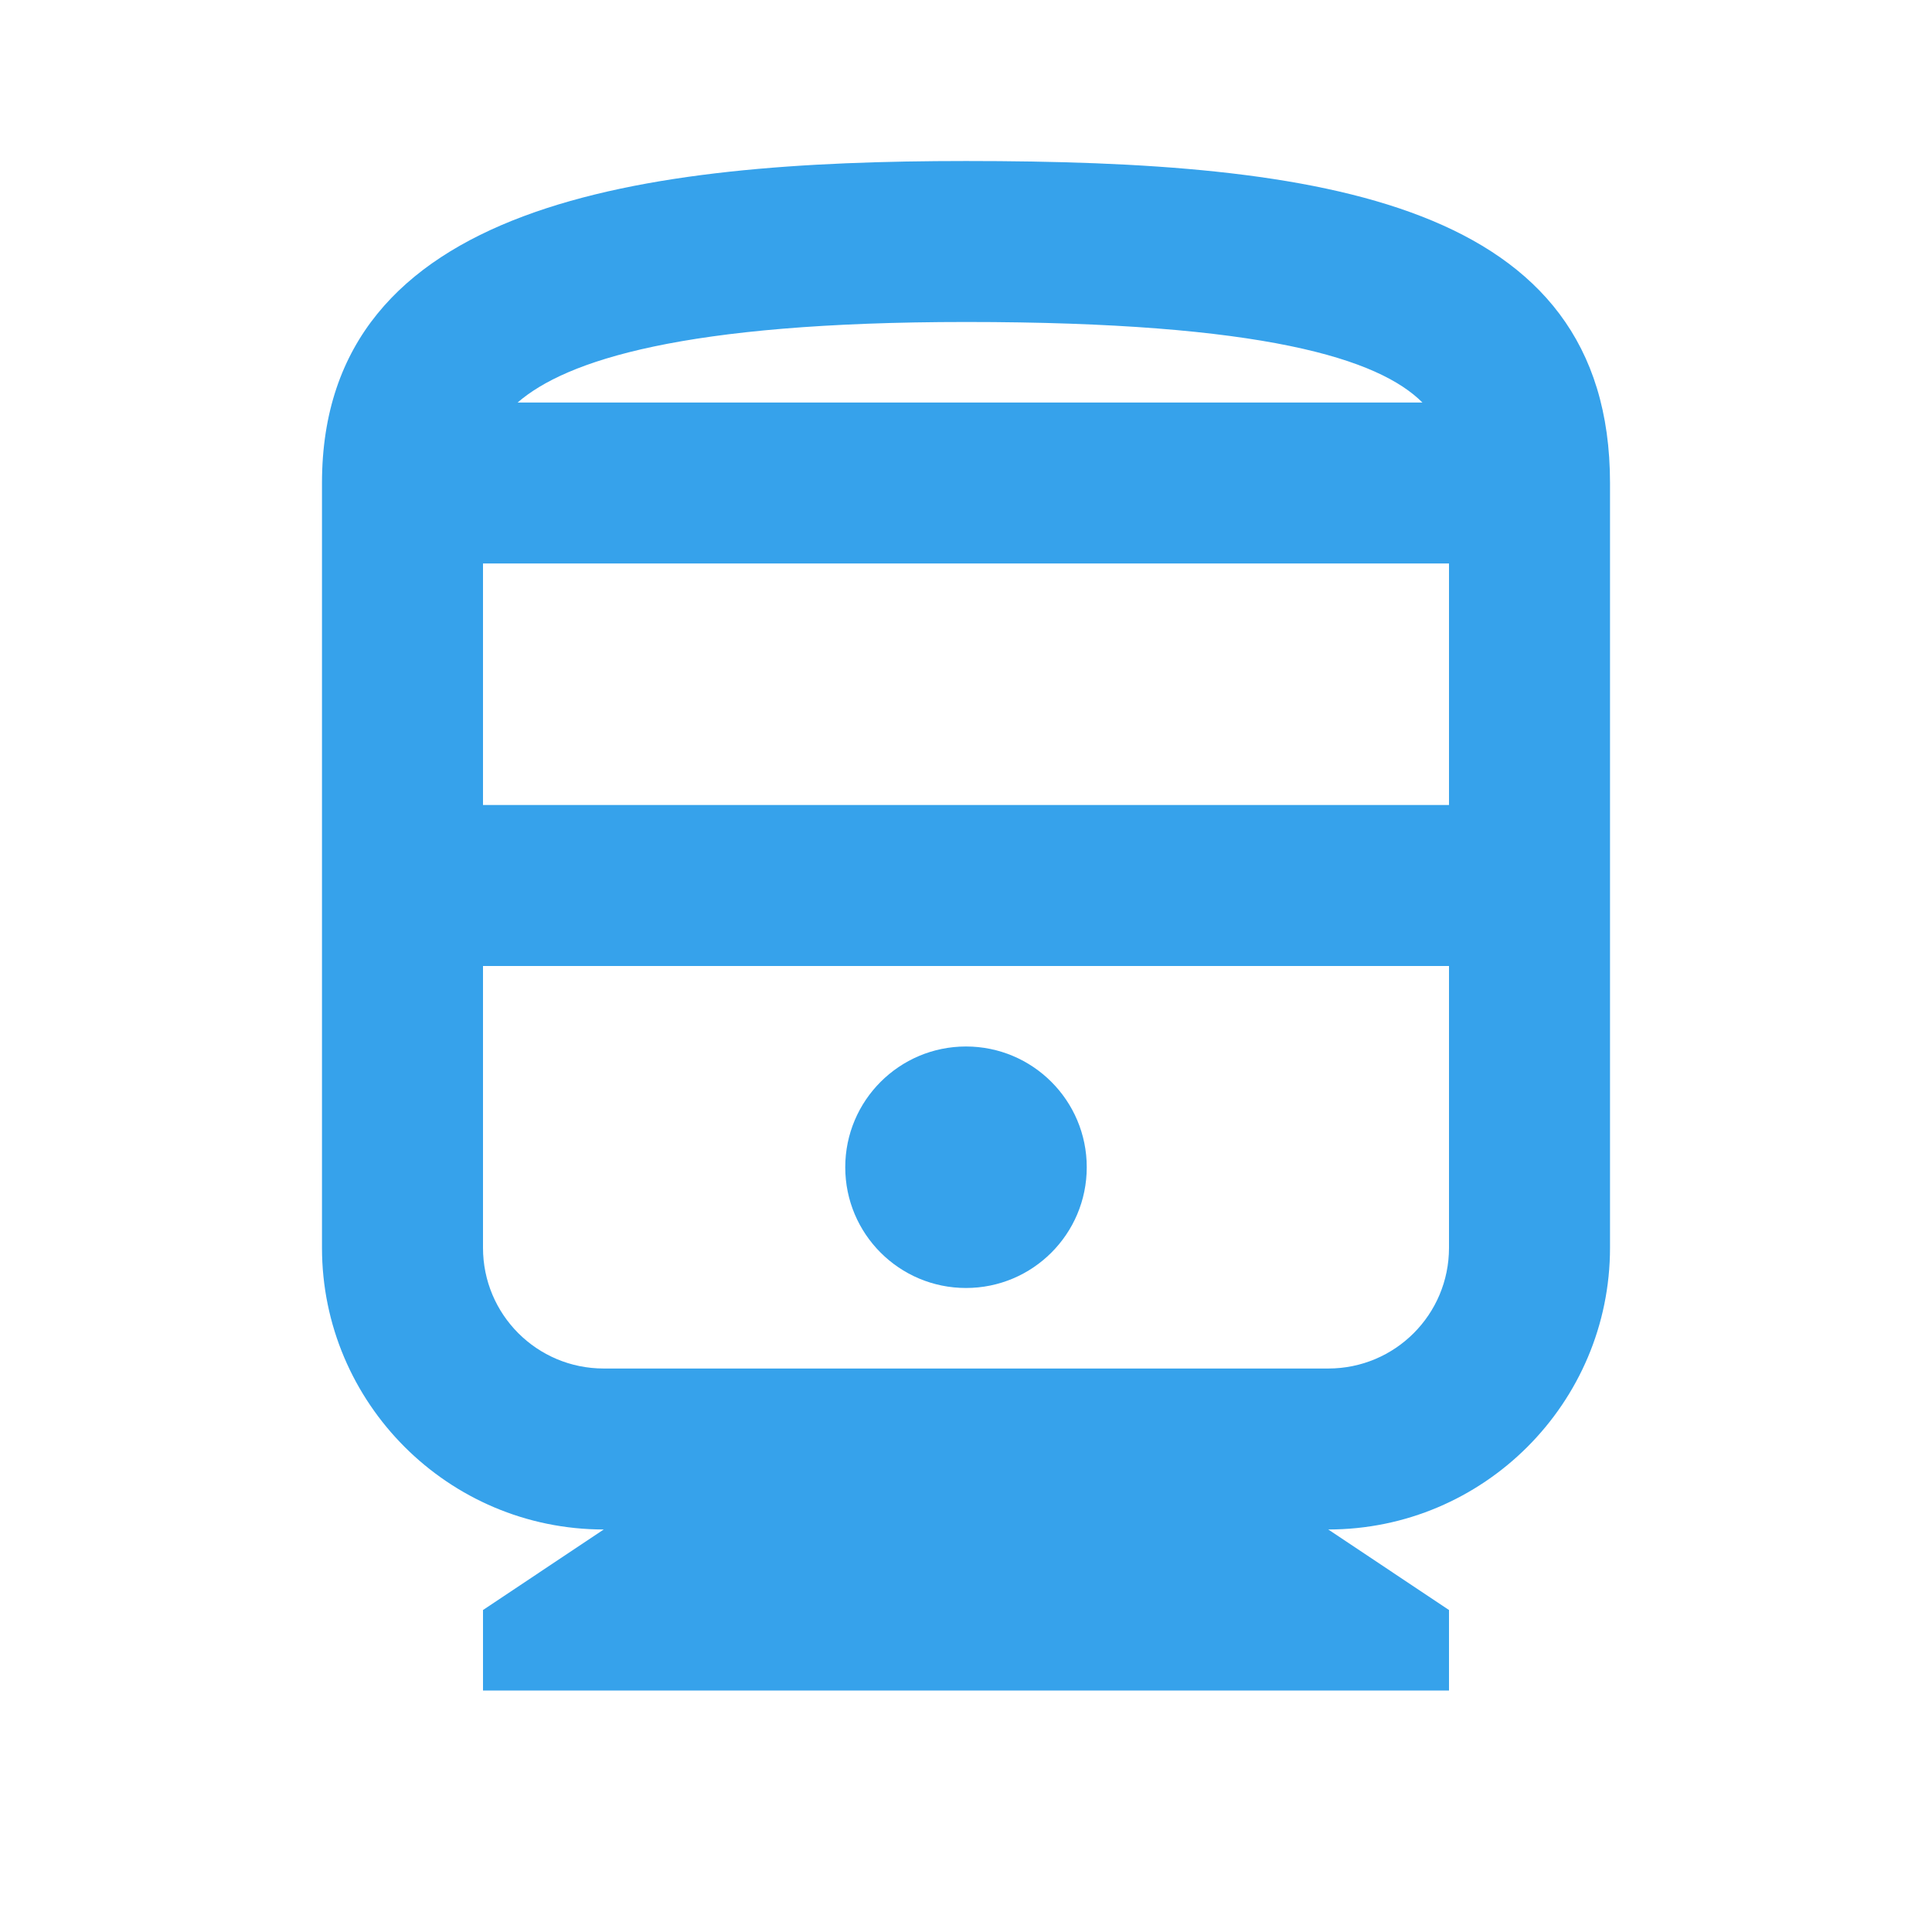<svg width="50" height="50" viewBox="0 0 50 50" fill="none" xmlns="http://www.w3.org/2000/svg">
<path d="M25 4.167C16.667 4.167 8.333 5.208 8.333 12.5V32.292C8.333 36.313 11.604 39.583 15.625 39.583L12.5 41.667V43.75H37.5V41.667L34.375 39.583C38.396 39.583 41.667 36.313 41.667 32.292V12.5C41.667 5.208 34.208 4.167 25 4.167ZM25 8.333C32.729 8.333 35.688 9.292 36.812 10.417H13.396C14.646 9.333 17.667 8.333 25 8.333ZM37.5 32.292C37.5 34.021 36.104 35.417 34.375 35.417H15.625C13.896 35.417 12.5 34.021 12.5 32.292V25H37.5V32.292ZM37.5 20.833H12.5V14.583H37.5V20.833Z" fill="rgb(54, 162, 235)"/>
<path d="M25 33.333C26.726 33.333 28.125 31.934 28.125 30.208C28.125 28.483 26.726 27.083 25 27.083C23.274 27.083 21.875 28.483 21.875 30.208C21.875 31.934 23.274 33.333 25 33.333Z" fill="rgb(54, 162, 235)"/>
</svg>
